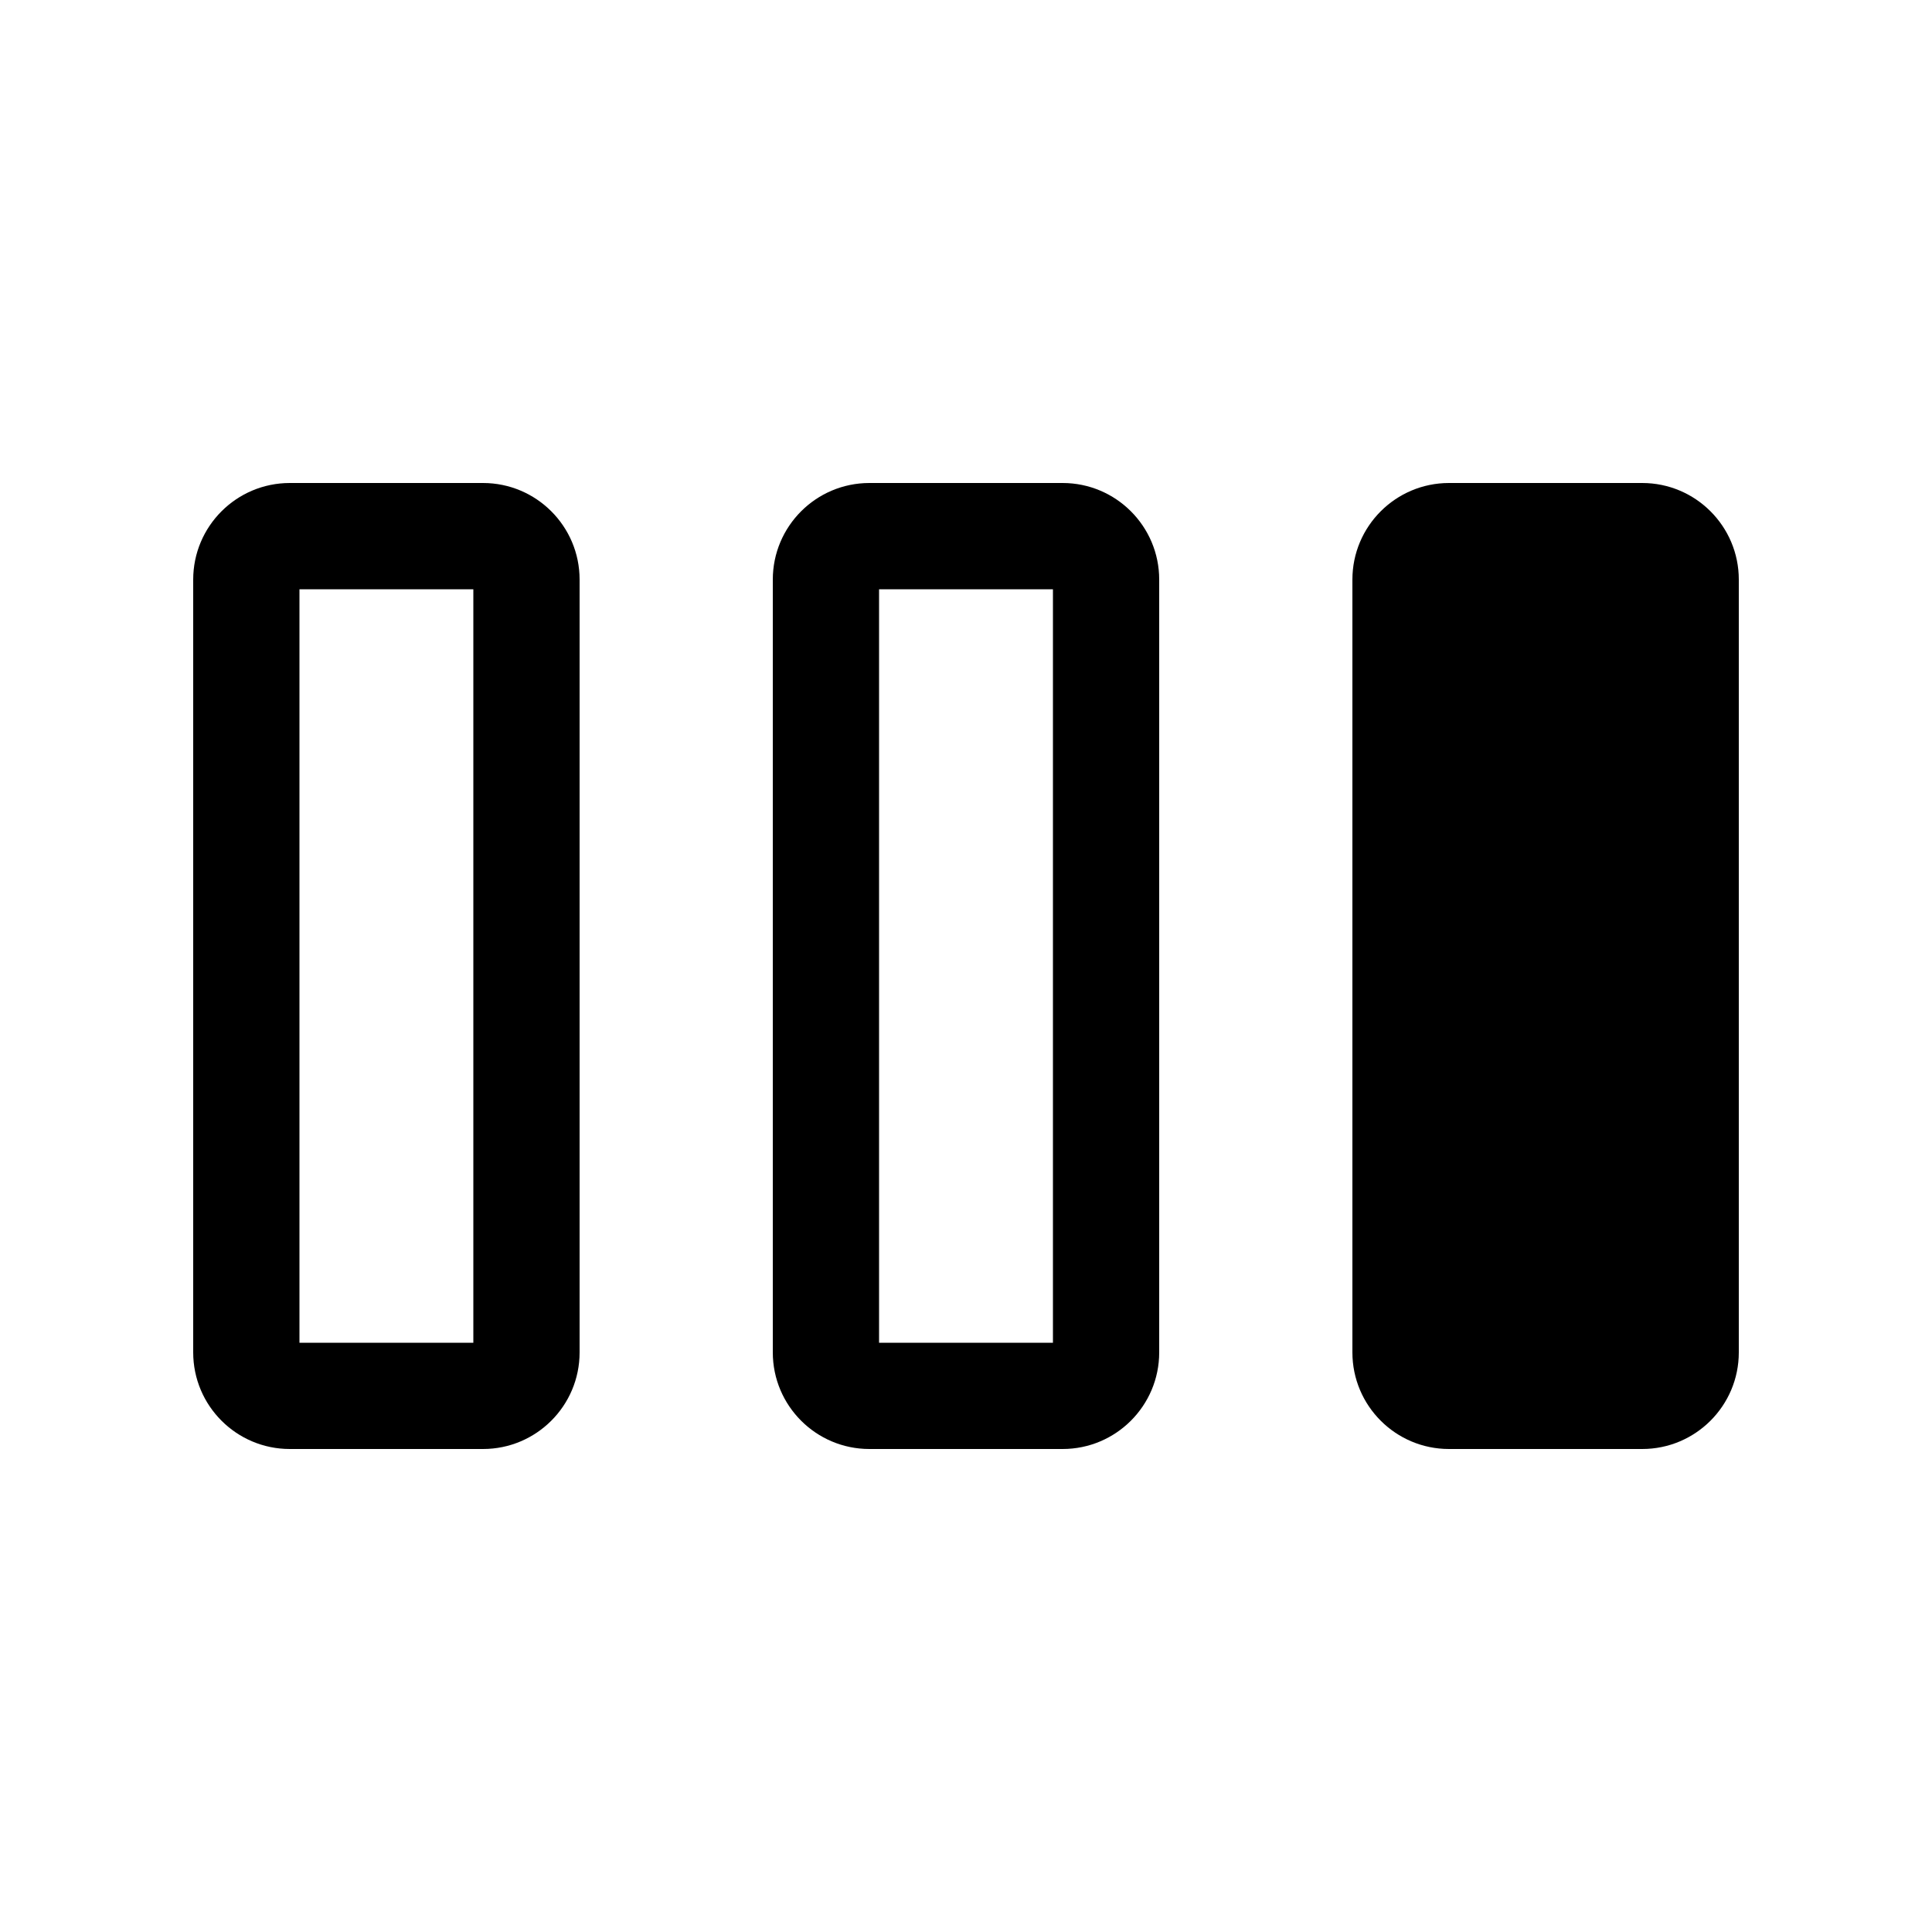 <svg
	width="20"
	height="20"
	viewBox="0 0 20 20"
	xmlns="http://www.w3.org/2000/svg"
>
	<path
		fill-rule="evenodd"
		clip-rule="evenodd"
		d="M18 6C18 5.448 17.552 5 17 5H15C14.448 5 14 5.448 14 6V14C14 14.552 14.448 15 15 15H17C17.552 15 18 14.552 18 14V6ZM10.9 6.1V13.9H9.1V6.1H10.9ZM11 5C11.552 5 12 5.448 12 6V14C12 14.552 11.552 15 11 15H9C8.448 15 8 14.552 8 14V6C8 5.448 8.448 5 9 5H11ZM4.9 13.9V6.1H3.1V13.9H4.9ZM6 6C6 5.448 5.552 5 5 5H3C2.448 5 2 5.448 2 6V14C2 14.552 2.448 15 3 15H5C5.552 15 6 14.552 6 14V6Z"
	/>
</svg>